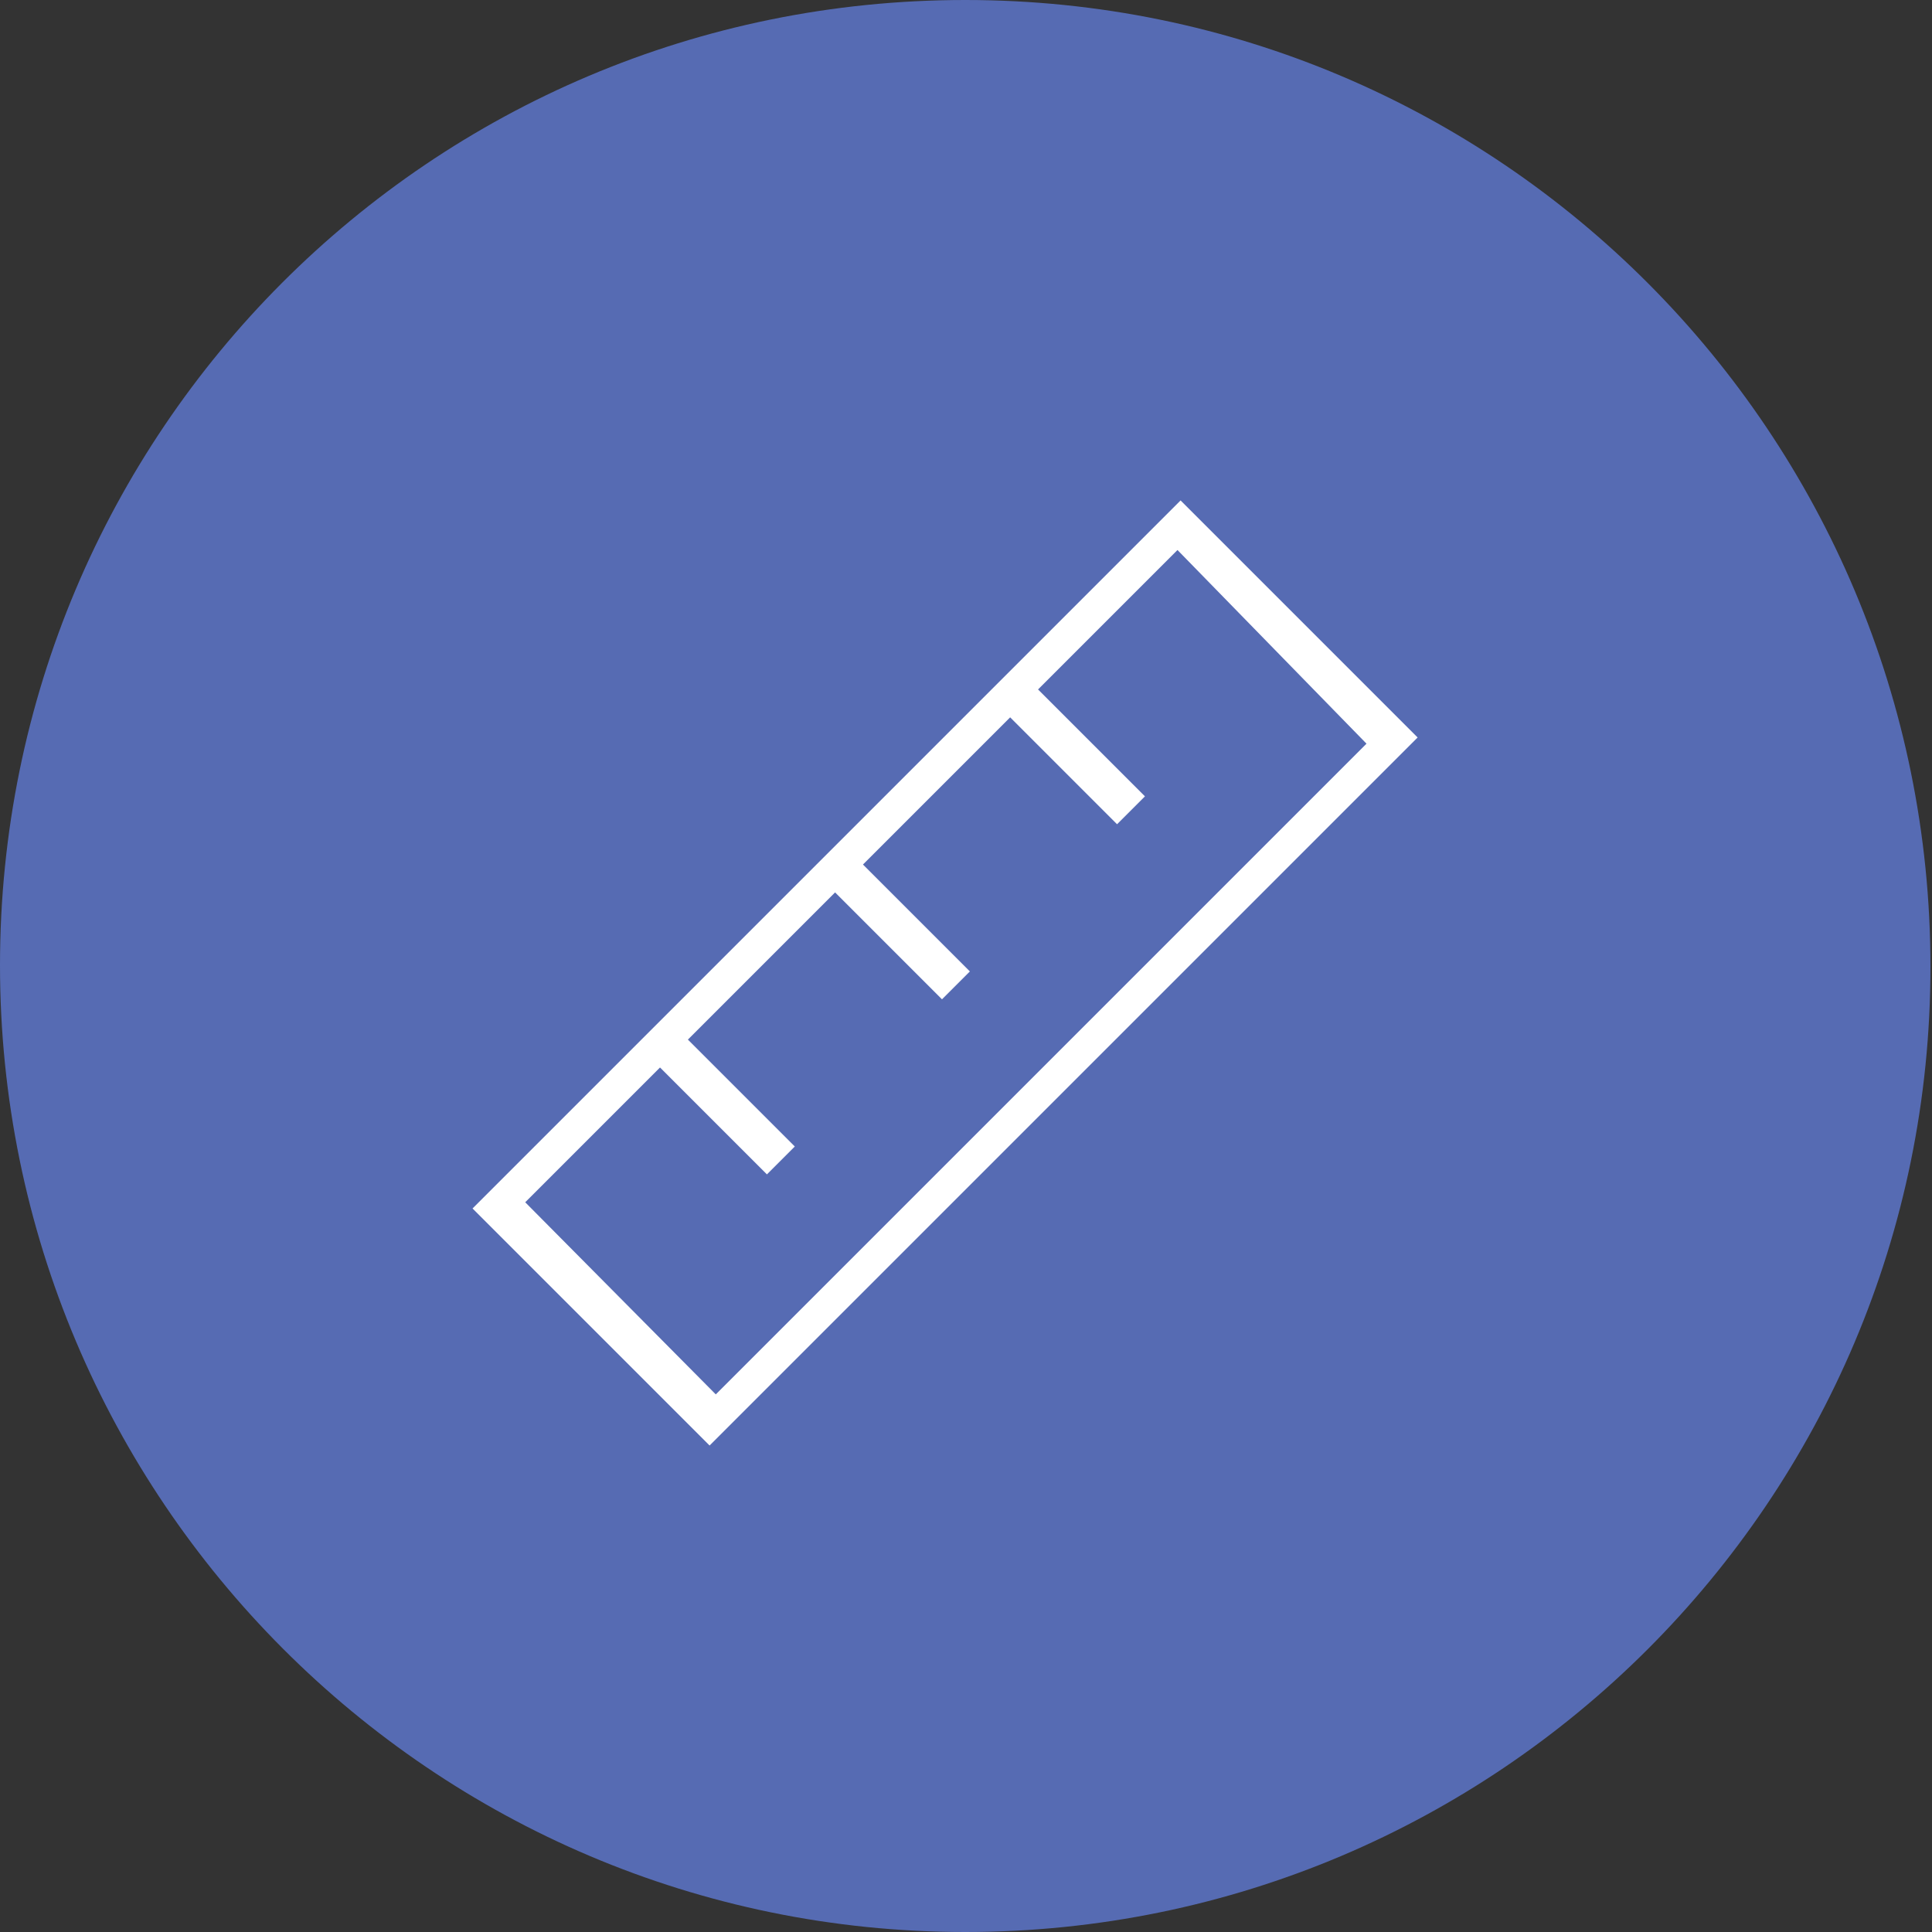 <?xml version="1.0" encoding="utf-8"?>
<!-- Generator: Adobe Illustrator 19.1.0, SVG Export Plug-In . SVG Version: 6.00 Build 0)  -->
<svg version="1.1" id="Layer_1" xmlns="http://www.w3.org/2000/svg" xmlns:xlink="http://www.w3.org/1999/xlink" x="0px" y="0px"
	 viewBox="0 0 124.7 124.7" style="enable-background:new 0 0 124.7 124.7;" xml:space="preserve">
<rect x="0" y="0" width="124.7" height="124.7" fill="#333333" stroke="none"/>
<style type="text/css">
	.st0{clip-path:url(#SVGID_2_);fill:#566BB3;}
	.st1{fill:#FFFFFF;}
	.st2{clip-path:url(#SVGID_4_);fill:#566BB3;}
</style>
<g>
	<defs>
		<rect id="SVGID_1_" x="0" width="124.7" height="124.7"/>
	</defs>
	<clipPath id="SVGID_2_">
		<use xlink:href="#SVGID_1_"  style="overflow:visible;"/>
	</clipPath>
	<path class="st0" d="M62.3,124.7c34.4,0,62.3-27.9,62.3-62.3S96.8,0,62.3,0S0,27.9,0,62.3S27.9,124.7,62.3,124.7"/>
</g>
<path class="st1" d="M88.2,48l-42,42L33.9,77.6l8.7-8.7l6.9,6.9l1.8-1.8l-6.9-6.9l9.5-9.5l6.9,6.9l1.8-1.8l-6.9-6.9l9.5-9.5l6.9,6.9
	l1.8-1.8l-6.9-6.9l9-9L88.2,48z M91.5,47.6L76.2,32.3L30.5,78l15.3,15.3L91.5,47.6z"/>
<g>
	<defs>
		<rect id="SVGID_3_" x="0" y="1038.9" width="41.1" height="41.1"/>
	</defs>
	<clipPath id="SVGID_4_">
		<use xlink:href="#SVGID_3_"  style="overflow:visible;"/>
	</clipPath>
	<path class="st2" d="M20.6,1080c11.4,0,20.6-9.2,20.6-20.6s-9.2-20.6-20.6-20.6S0,1048.1,0,1059.4S9.2,1080,20.6,1080"/>
</g>
<path class="st1" d="M29.1,1054.7l-13.8,13.8l-4.1-4.1l2.9-2.9l2.3,2.3l0.6-0.6l-2.3-2.3l3.1-3.1l2.3,2.3l0.6-0.6l-2.3-2.3l3.1-3.1
	l2.3,2.3l0.6-0.6l-2.3-2.3l3-3L29.1,1054.7z M30.2,1054.6l-5-5l-15.1,15.1l5,5L30.2,1054.6z"/>
</svg>
